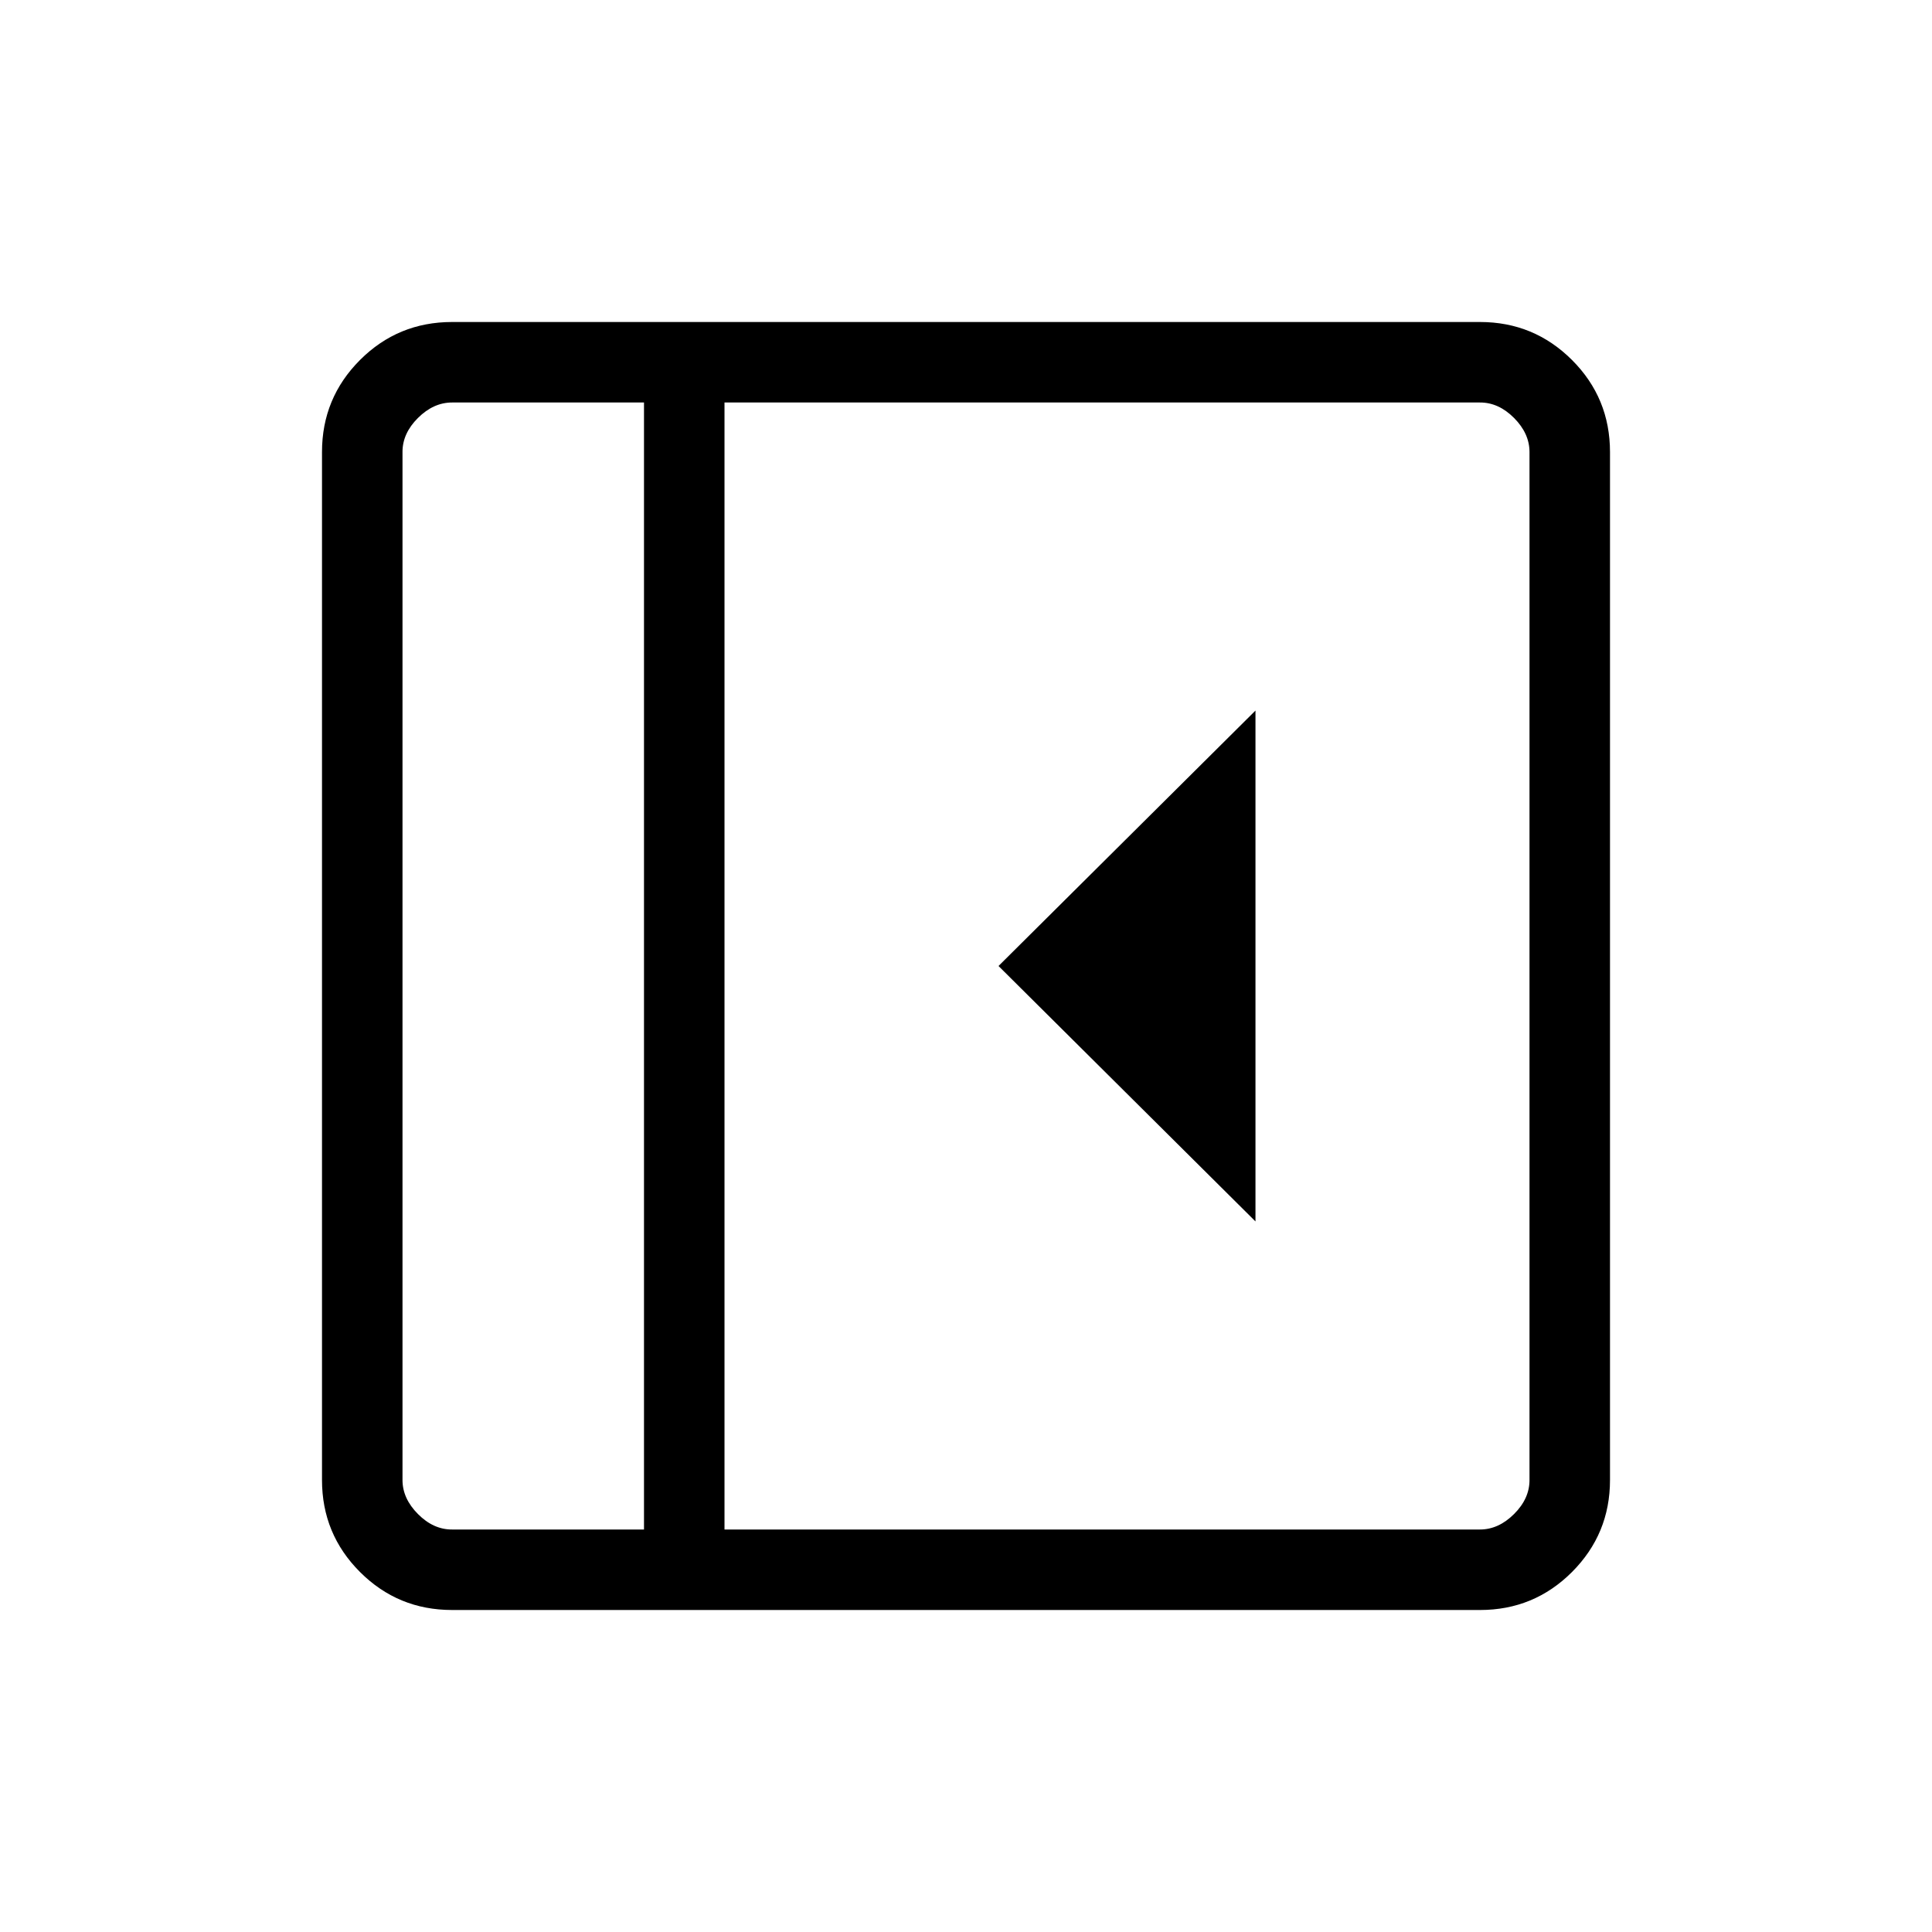 <svg xmlns="http://www.w3.org/2000/svg" width="1em" height="1em" viewBox="0 0 24 24"><path fill="currentColor" d="M15.596 15.173V8.827L12.404 12zM5.616 20q-.672 0-1.144-.472T4 18.385V5.615q0-.67.472-1.143Q4.944 4 5.616 4h12.769q.67 0 1.143.472q.472.472.472 1.144v12.769q0 .67-.472 1.143q-.472.472-1.143.472zM8 19V5H5.616q-.231 0-.424.192T5 5.616v12.769q0 .23.192.423t.423.192zm1 0h9.385q.23 0 .423-.192t.192-.424V5.616q0-.231-.192-.424T18.384 5H9zm-1 0H5z"/></svg>